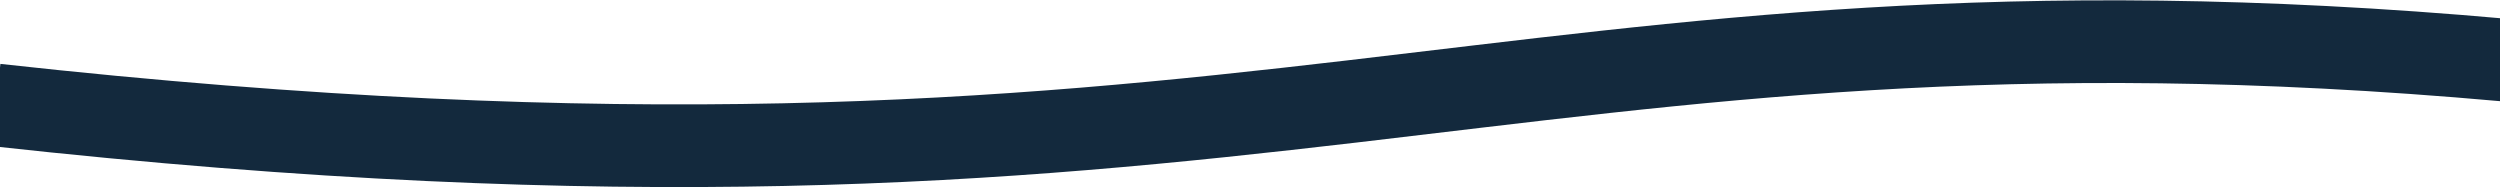 <svg width="1512" height="114" viewBox="0 0 1512 114" fill="none" xmlns="http://www.w3.org/2000/svg">
<path d="M-2.5 63.5C767 148.5 908 -18 1515 36.354" stroke="#13293D" stroke-width="50"/>
</svg>

